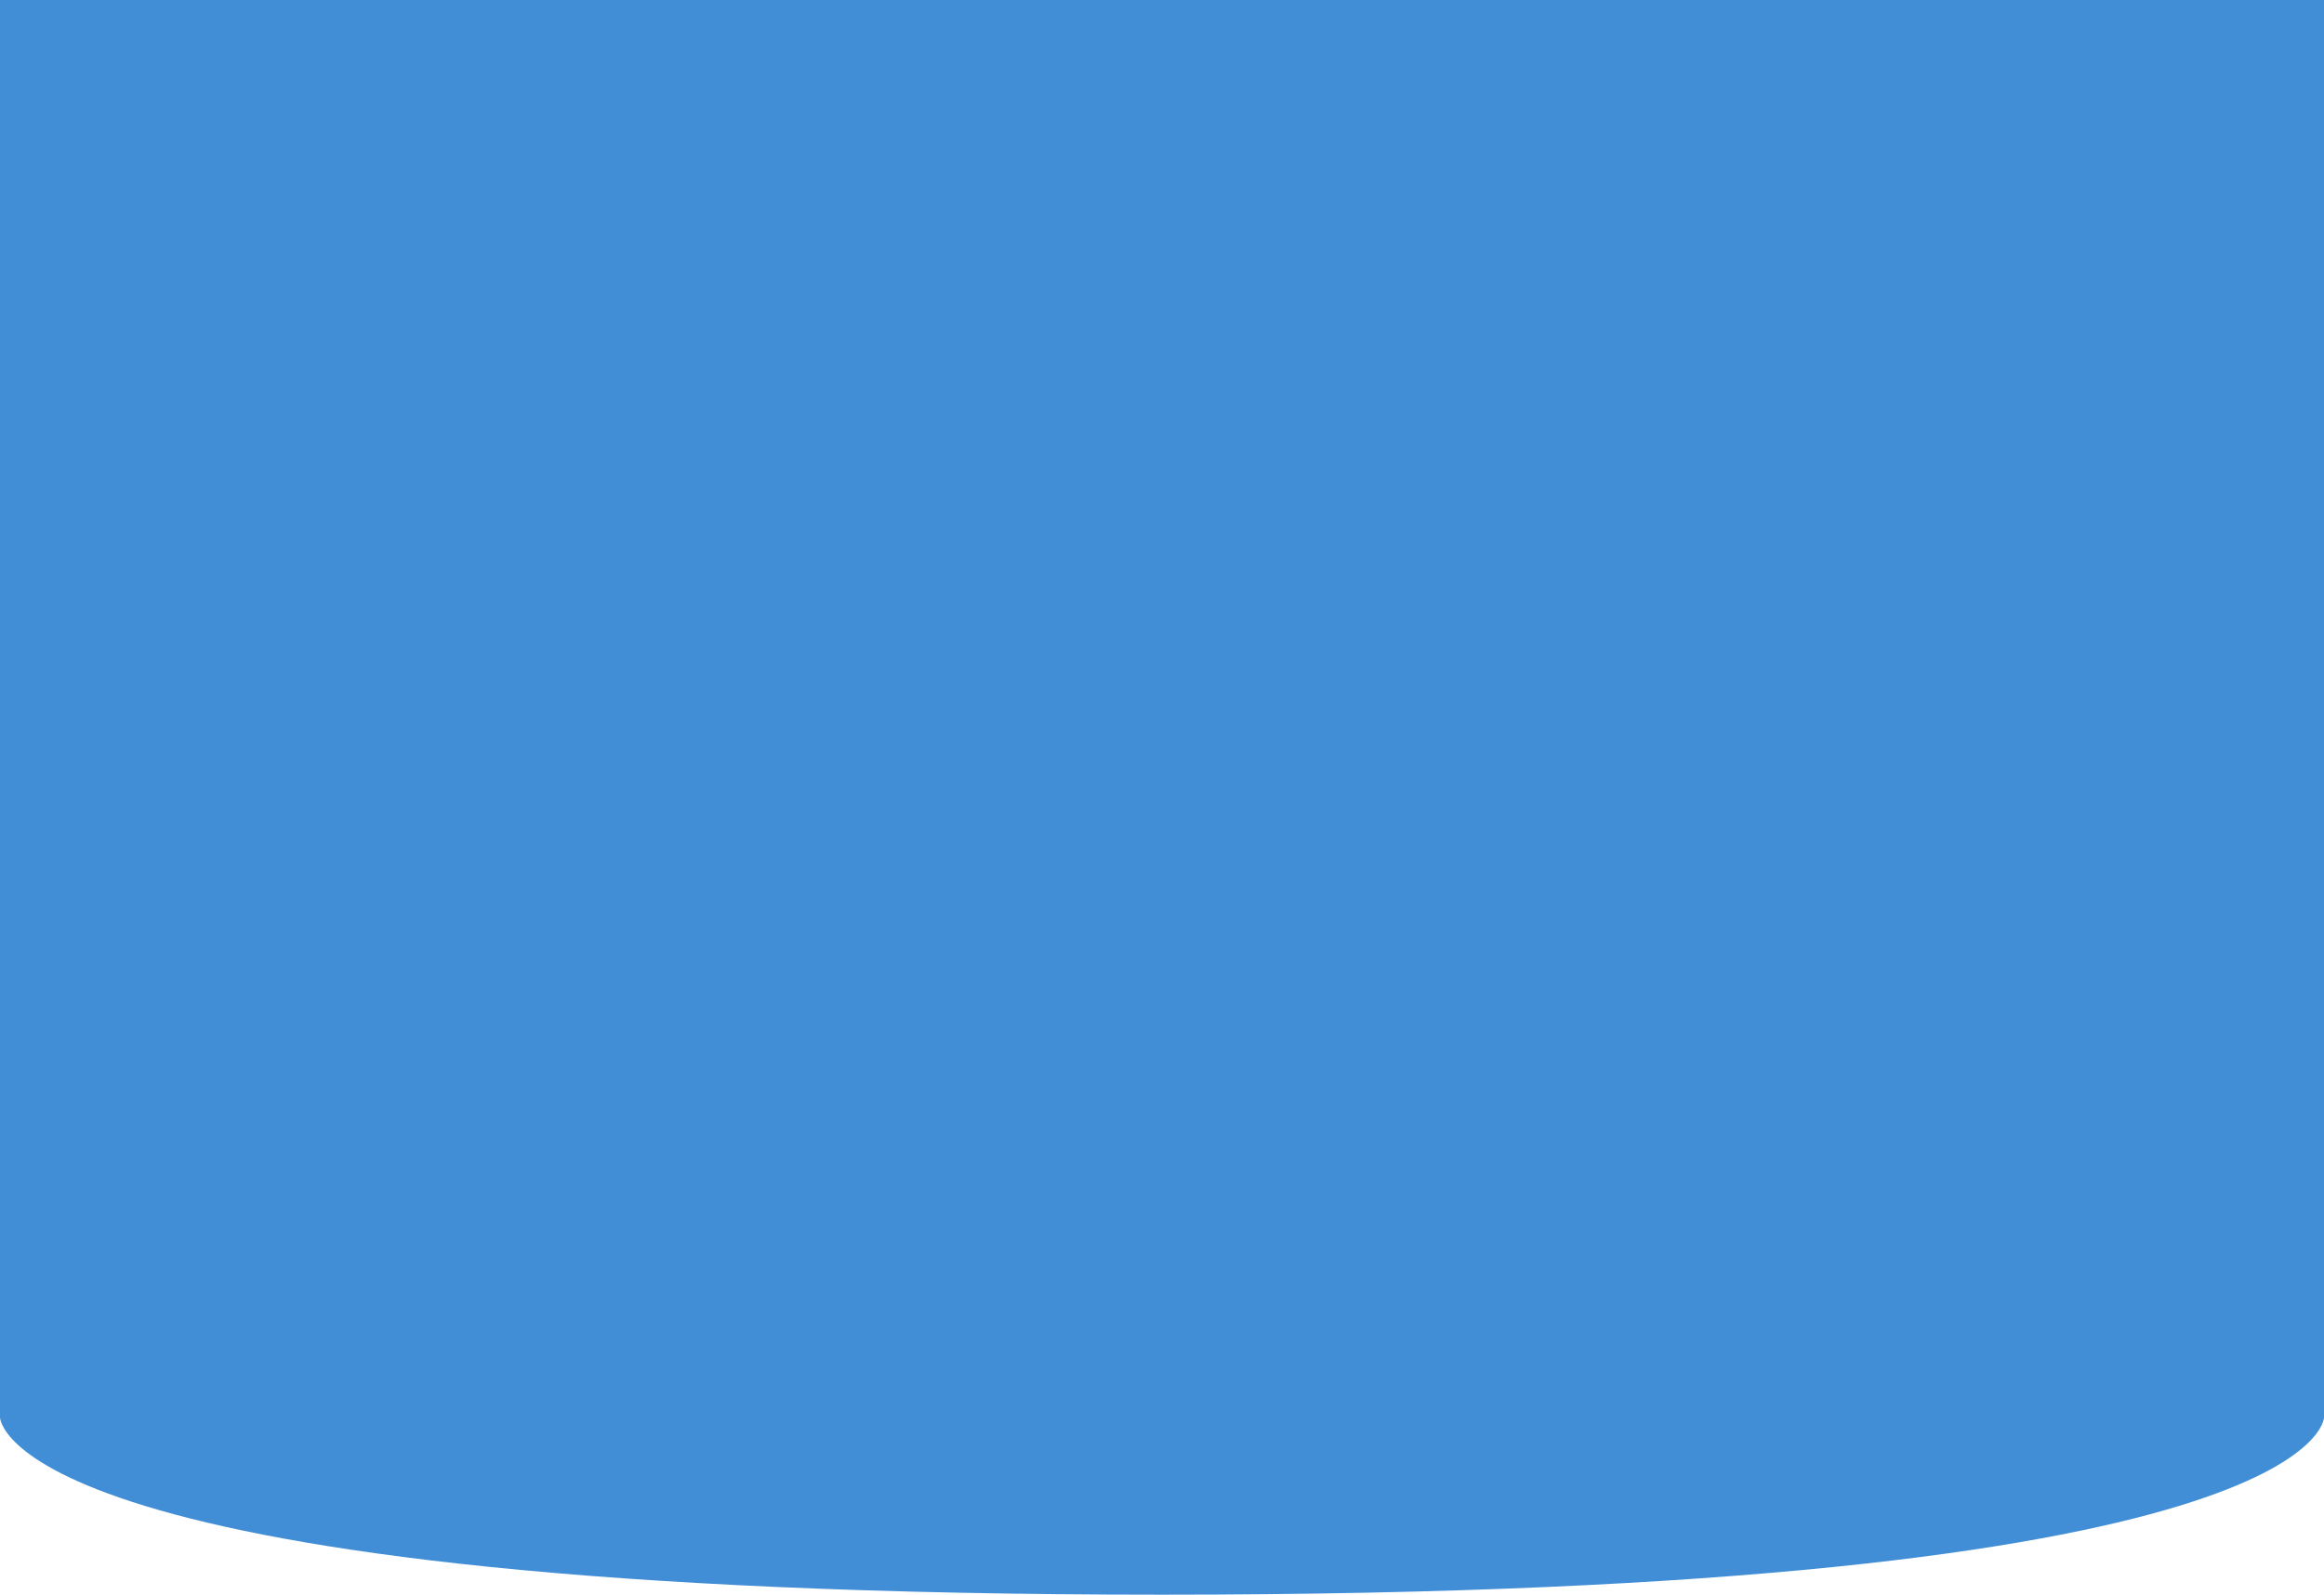 <svg 
          width="18.254" 
          height="12.527" fill="none" 
          xmlns="http://www.w3.org/2000/svg">
          <path d="M 0 0 L 18.254 0 L 18.254 11.134 C 18.254 11.134 18.254 12.527 9.127 12.527 C 0 12.527 4.660257410451748e-8 11.134 4.660257410451748e-8 11.134 L 0 0 Z" fill="rgb(64.959,142.233,213.562)"/>
        </svg>